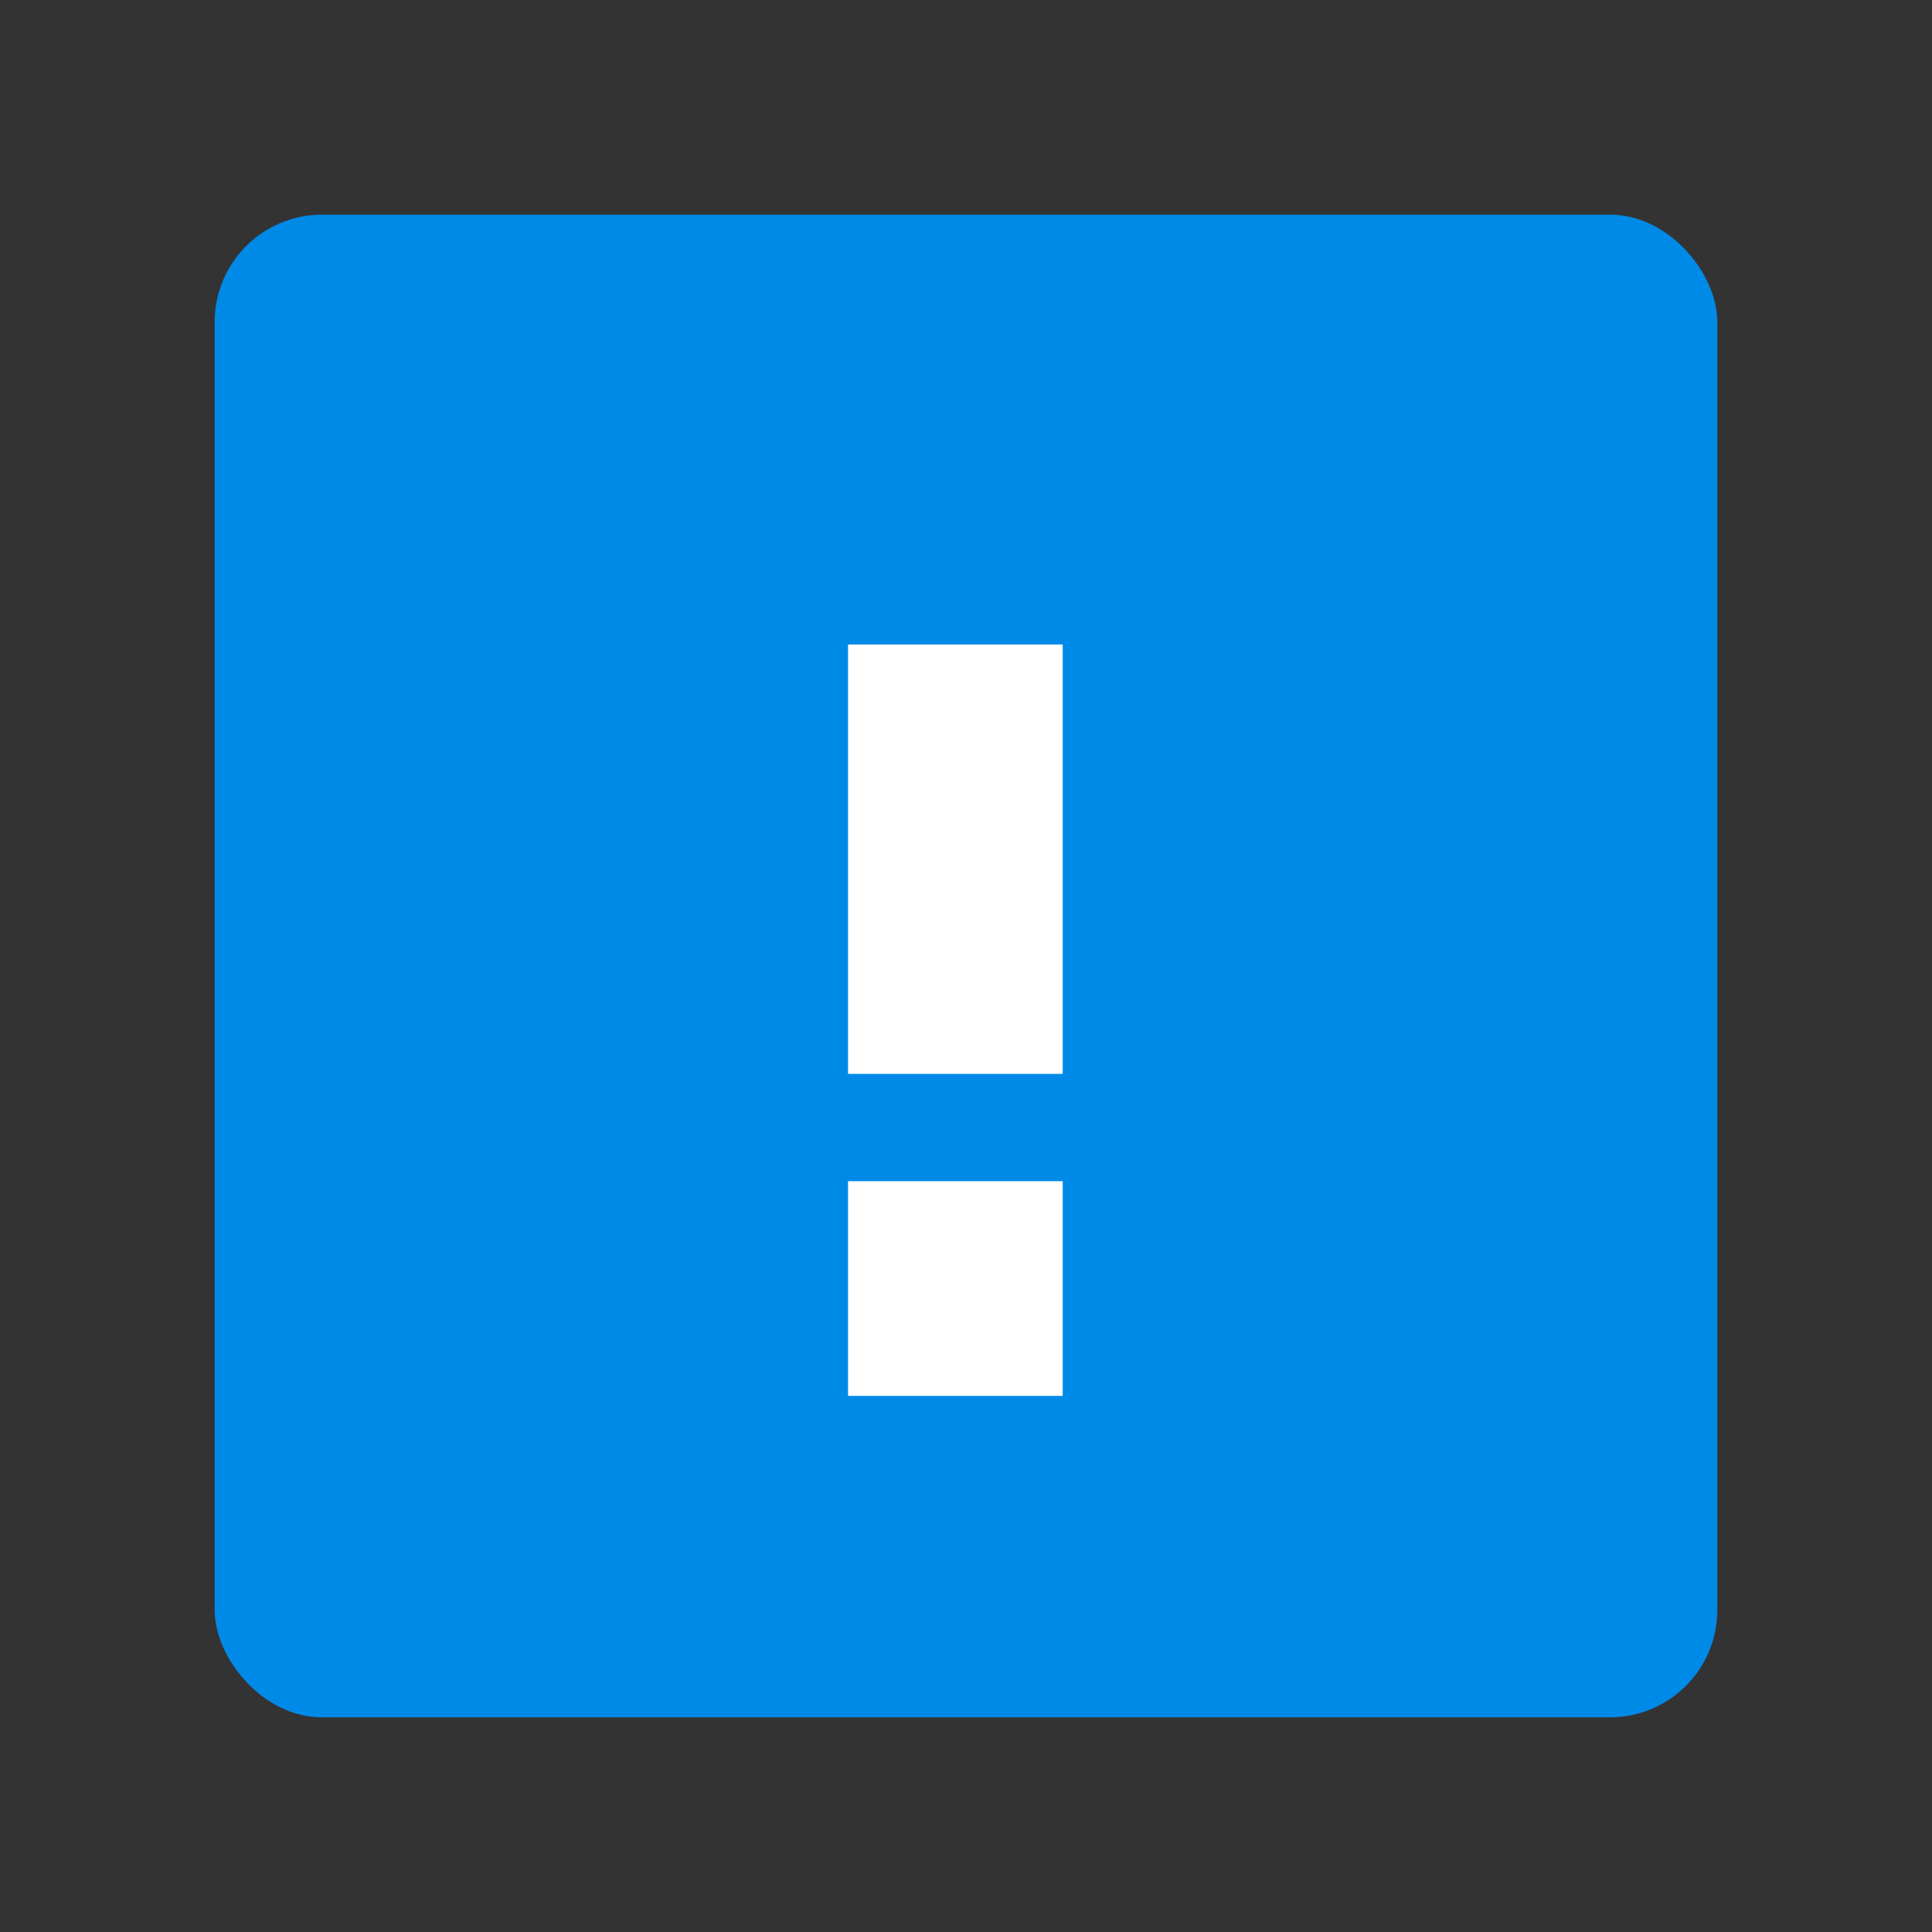 <svg id="Layer_1" data-name="Layer 1" xmlns="http://www.w3.org/2000/svg" viewBox="0 0 18 18"><rect x="0" y="0" width="18" height="18" fill="#333333" stroke="none"/><title>exclaimation-square</title><rect x="2" y="2" width="14" height="14" rx="1" ry="1" style="fill:#008ae8"/><rect x="7.901" y="11.005" width="2" height="2" style="fill:#fff"/><rect x="7.901" y="6.005" width="2" height="4" style="fill:#fff"/></svg>